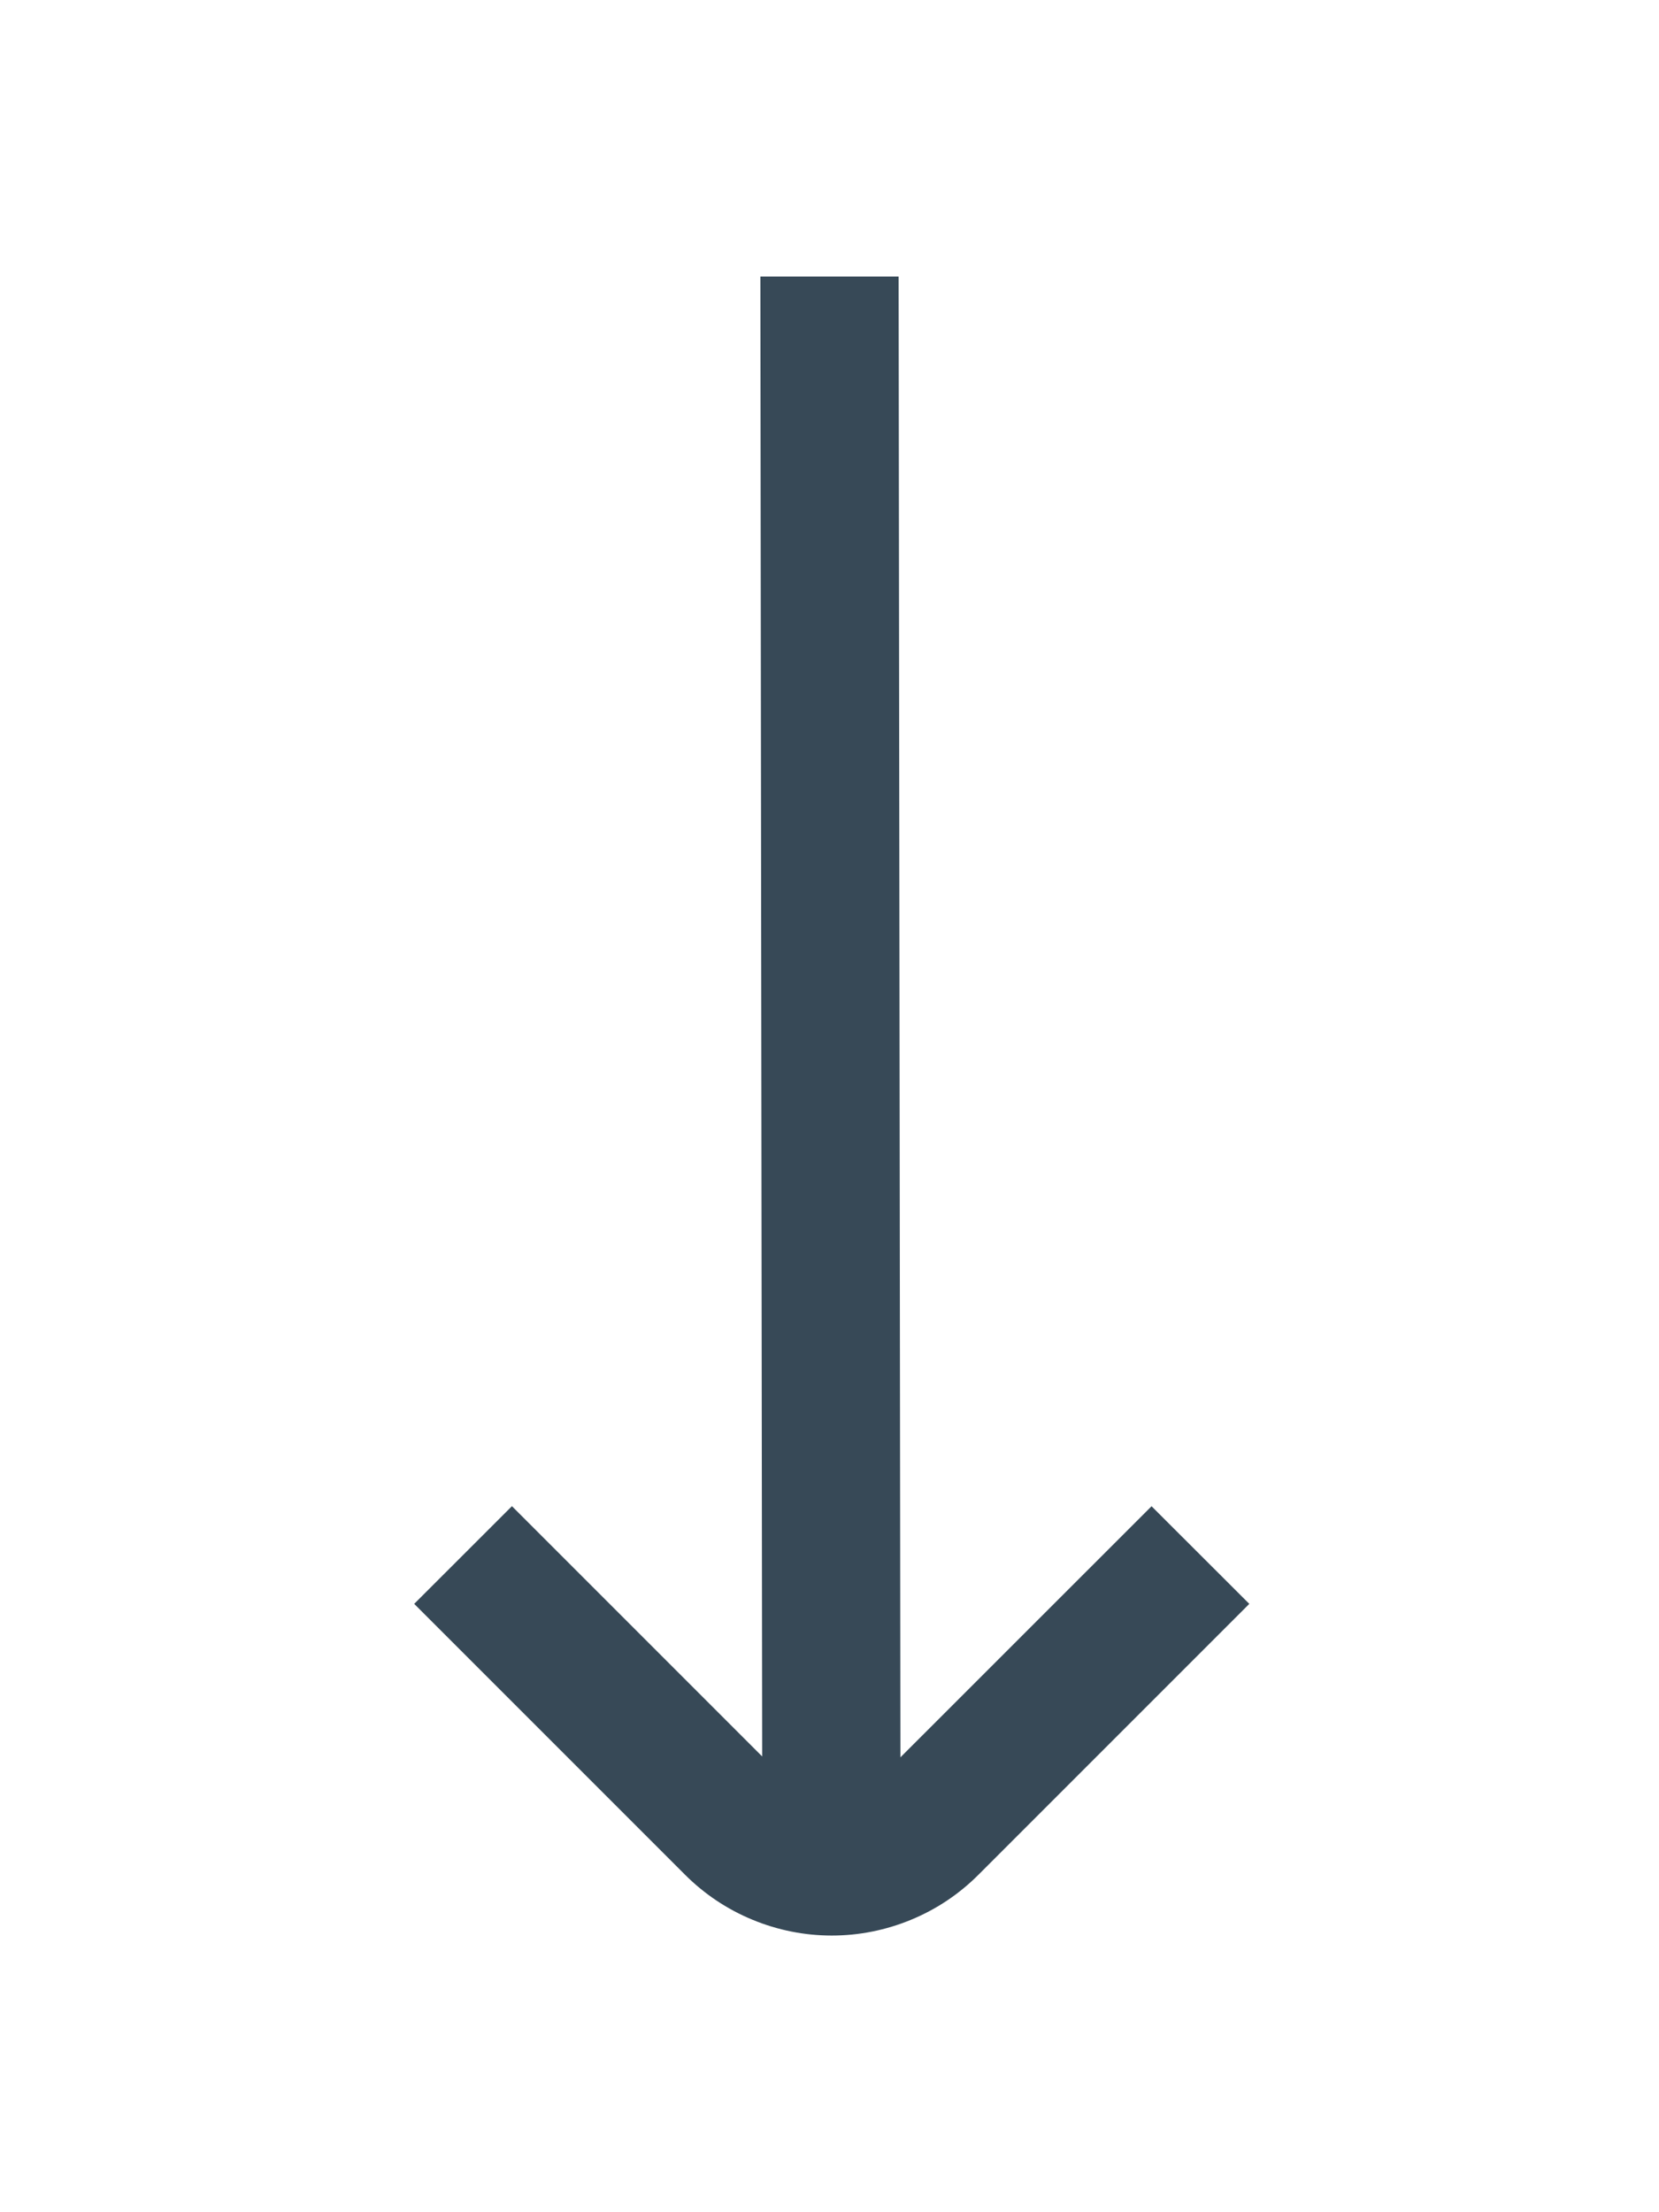 <svg width="24" height="32" viewBox="0 0 24 32" fill="none" xmlns="http://www.w3.org/2000/svg">
<g clip-path="url(#clip0_403_3737)" filter="url(#filter0_d_403_3737)">
<path d="M16.659 17.788L13.026 21.42L13 0H11L11.026 21.407L7.406 17.787L5.992 19.2L9.911 23.119C10.19 23.398 10.521 23.619 10.885 23.769C11.249 23.92 11.639 23.998 12.033 23.998C12.427 23.998 12.817 23.92 13.181 23.769C13.545 23.619 13.876 23.398 14.154 23.119L18.073 19.2L16.659 17.788Z" fill="#374957"/>
</g>
<defs>
<filter id="filter0_d_403_3737" x="-4" y="0" width="32" height="32" filterUnits="userSpaceOnUse" color-interpolation-filters="sRGB">
<feFlood flood-opacity="0" result="BackgroundImageFix"/>
<feColorMatrix in="SourceAlpha" type="matrix" values="0 0 0 0 0 0 0 0 0 0 0 0 0 0 0 0 0 0 127 0" result="hardAlpha"/>
<feOffset dy="4"/>
<feGaussianBlur stdDeviation="2"/>
<feComposite in2="hardAlpha" operator="out"/>
<feColorMatrix type="matrix" values="0 0 0 0 0 0 0 0 0 0 0 0 0 0 0 0 0 0 0.25 0"/>
<feBlend mode="normal" in2="BackgroundImageFix" result="effect1_dropShadow_403_3737"/>
<feBlend mode="normal" in="SourceGraphic" in2="effect1_dropShadow_403_3737" result="shape"/>
</filter>
<clipPath id="clip0_403_3737">
<rect width="24" height="24" fill="white"/>
</clipPath>
</defs>
</svg>
